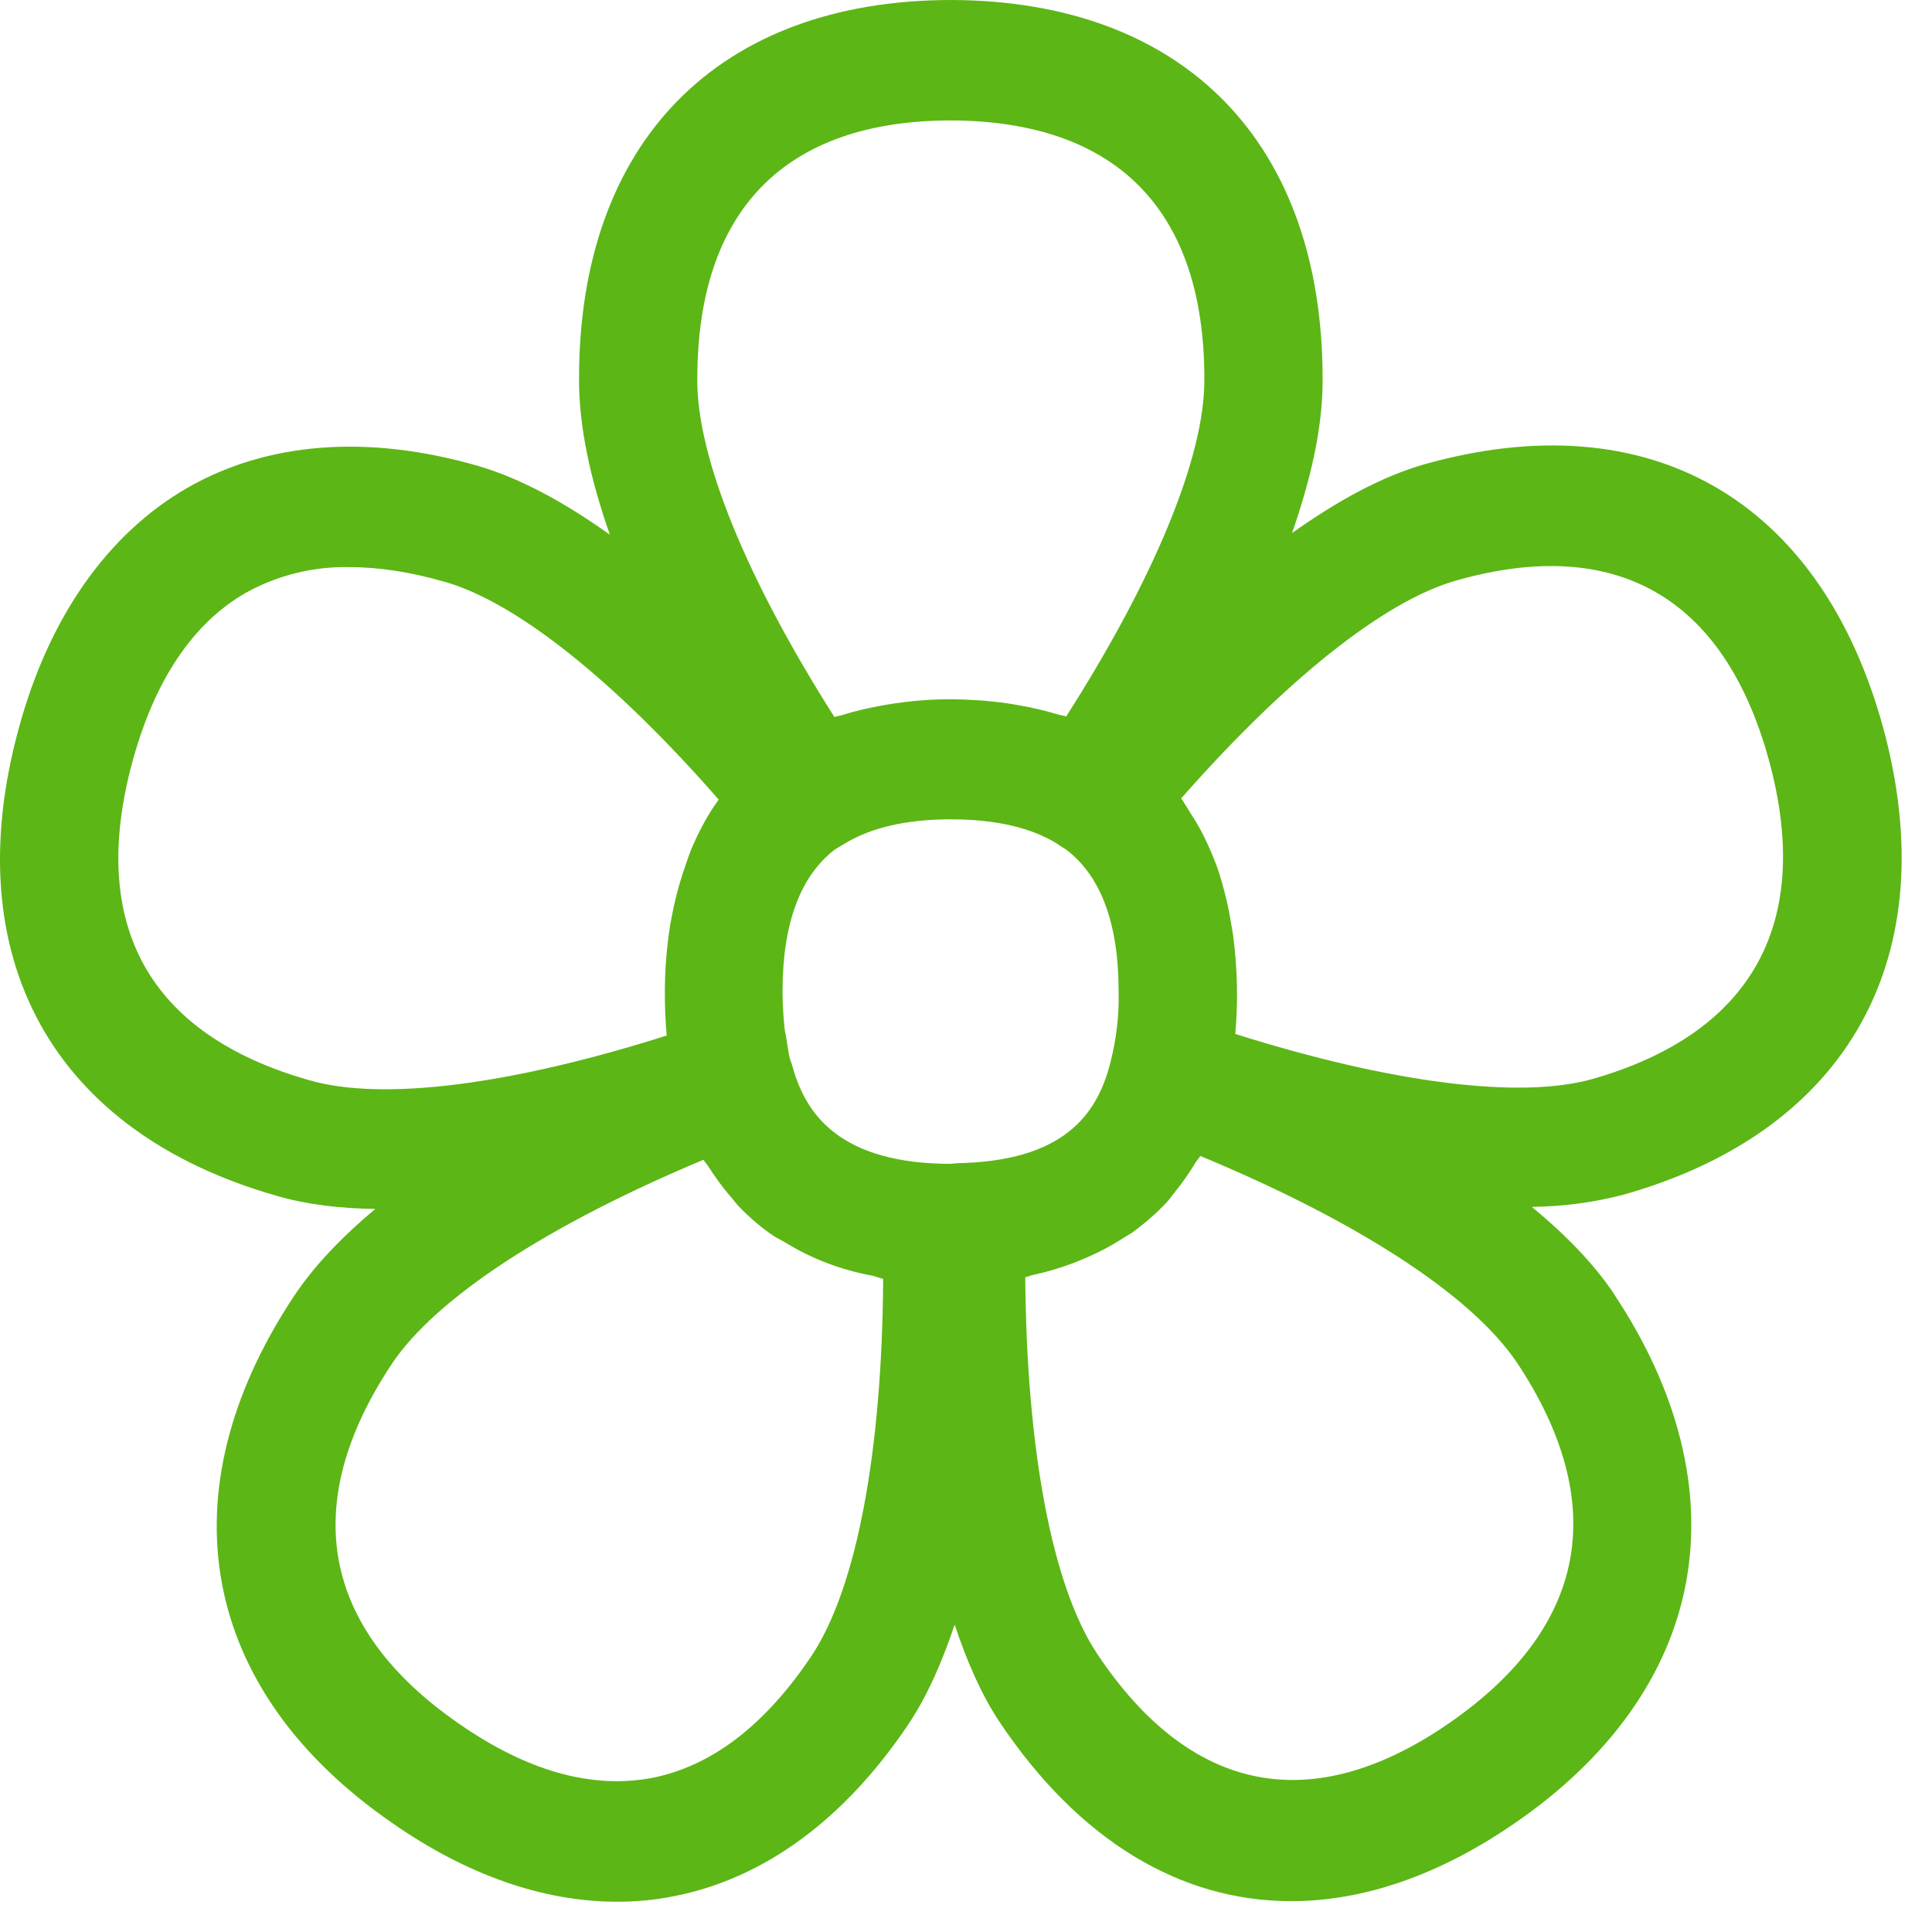 <?xml version="1.0" encoding="UTF-8"?>
<svg width="24px" height="24px" viewBox="0 0 24 24" version="1.1" xmlns="http://www.w3.org/2000/svg" xmlns:xlink="http://www.w3.org/1999/xlink">
    <title>2.Regular/Flor_2Regular</title>
    <g id="Symbols" stroke="none" stroke-width="1" fill="none" fill-rule="evenodd">
        <g id="2.Regular/Flor_2Regular" fill="#5CB615" fill-rule="nonzero">
            <path d="M15.345,12.844 C15.382,12.434 15.371,12.024 15.318,11.617 C15.308,11.55 15.294,11.482 15.284,11.415 C15.261,11.281 15.23,11.143 15.193,11.012 C15.173,10.945 15.156,10.874 15.133,10.81 C15.096,10.703 15.052,10.598 15.005,10.494 C14.945,10.36 14.874,10.229 14.793,10.108 L14.733,10.01 C14.713,9.983 14.696,9.946 14.672,9.919 C15.973,8.44 17.197,7.466 18.084,7.213 C20.074,6.645 21.418,7.418 21.973,9.439 C22.528,11.466 21.768,12.837 19.778,13.405 C18.877,13.657 17.281,13.455 15.345,12.844 M19.503,19.378 C19.361,20.134 18.857,20.813 18.007,21.402 C16.303,22.582 14.79,22.286 13.63,20.545 C13.072,19.708 12.753,18.02 12.736,15.866 C12.77,15.859 12.797,15.845 12.827,15.839 C13.002,15.802 13.173,15.751 13.341,15.687 C13.402,15.664 13.459,15.637 13.519,15.613 C13.664,15.55 13.802,15.476 13.929,15.395 C13.973,15.365 14.02,15.341 14.061,15.314 C14.222,15.197 14.37,15.069 14.504,14.924 C14.531,14.894 14.555,14.857 14.582,14.824 C14.682,14.703 14.773,14.571 14.857,14.434 C14.874,14.407 14.894,14.387 14.911,14.36 C16.871,15.173 18.286,16.094 18.847,16.931 C19.422,17.798 19.644,18.622 19.503,19.378 M10.084,20.565 C9.506,21.432 8.837,21.943 8.094,22.087 C7.351,22.225 6.551,22.003 5.701,21.412 C3.997,20.235 3.708,18.692 4.864,16.948 C5.408,16.128 6.803,15.217 8.739,14.407 C8.756,14.437 8.783,14.461 8.8,14.491 C8.881,14.618 8.968,14.739 9.066,14.854 C9.103,14.894 9.133,14.938 9.17,14.978 C9.304,15.119 9.452,15.247 9.617,15.358 C9.661,15.385 9.711,15.408 9.755,15.435 C10.084,15.637 10.447,15.775 10.827,15.845 C10.877,15.855 10.921,15.876 10.971,15.886 C10.958,18.044 10.639,19.728 10.084,20.565 M3.839,13.418 C2.847,13.136 2.158,12.655 1.788,11.987 C1.418,11.318 1.371,10.467 1.647,9.455 C1.923,8.447 2.397,7.741 3.052,7.365 C3.445,7.146 3.892,7.035 4.343,7.045 C4.709,7.045 5.106,7.106 5.533,7.23 C6.42,7.486 7.637,8.457 8.928,9.933 C8.797,10.111 8.692,10.309 8.598,10.524 C8.571,10.585 8.551,10.649 8.528,10.713 C8.464,10.891 8.41,11.076 8.37,11.261 C8.356,11.334 8.339,11.408 8.326,11.486 C8.282,11.765 8.259,12.044 8.259,12.326 C8.259,12.511 8.266,12.689 8.282,12.864 C6.35,13.476 4.753,13.684 3.839,13.418 M11.818,1.496 C13.882,1.506 14.968,2.622 14.961,4.726 C14.961,5.677 14.343,7.18 13.244,8.901 C13.21,8.887 13.17,8.884 13.136,8.874 C12.982,8.827 12.824,8.79 12.666,8.763 C12.612,8.753 12.558,8.743 12.504,8.736 C12.276,8.703 12.044,8.689 11.812,8.686 C11.563,8.686 11.331,8.706 11.106,8.739 C11.062,8.746 11.022,8.753 10.978,8.76 C10.79,8.793 10.615,8.834 10.447,8.887 C10.42,8.894 10.39,8.897 10.366,8.908 C9.274,7.19 8.655,5.681 8.662,4.709 C8.662,2.608 9.755,1.496 11.818,1.496 M11.98,14.447 C11.923,14.447 11.869,14.45 11.812,14.457 L11.721,14.457 C10.333,14.427 9.983,13.748 9.842,13.24 C9.835,13.213 9.825,13.187 9.815,13.163 C9.795,13.086 9.785,13.002 9.771,12.918 C9.765,12.867 9.751,12.82 9.745,12.766 C9.731,12.618 9.721,12.467 9.721,12.316 C9.721,11.482 9.936,10.894 10.36,10.561 C10.387,10.541 10.42,10.524 10.481,10.487 C10.81,10.282 11.257,10.178 11.808,10.178 C12.363,10.178 12.803,10.279 13.126,10.477 C13.143,10.491 13.22,10.541 13.24,10.551 C13.674,10.877 13.896,11.469 13.896,12.316 C13.903,12.612 13.869,12.904 13.795,13.193 L13.795,13.197 C13.65,13.755 13.311,14.397 11.98,14.447 M23.392,9.035 C22.612,6.198 20.484,4.982 17.694,5.768 C17.15,5.923 16.595,6.235 16.05,6.622 C16.279,5.966 16.43,5.321 16.43,4.733 C16.44,1.782 14.719,0.013 11.825,0 L11.822,0 C8.924,0 7.193,1.761 7.193,4.703 C7.19,5.311 7.341,5.973 7.576,6.642 C7.032,6.255 6.477,5.943 5.929,5.785 C4.571,5.395 3.328,5.489 2.333,6.057 C1.338,6.629 0.608,7.664 0.232,9.052 C-0.545,11.896 0.655,14.067 3.445,14.857 C3.815,14.965 4.232,15.012 4.662,15.018 C4.259,15.355 3.906,15.718 3.65,16.104 C2.027,18.555 2.487,21.002 4.877,22.649 C5.802,23.294 6.753,23.624 7.667,23.624 C7.903,23.624 8.138,23.603 8.366,23.556 C9.489,23.341 10.501,22.595 11.294,21.405 C11.526,21.055 11.708,20.632 11.859,20.182 C12.007,20.625 12.185,21.042 12.413,21.385 C13.398,22.861 14.662,23.617 16.04,23.617 C16.938,23.617 17.886,23.294 18.83,22.639 C20,21.832 20.733,20.803 20.945,19.657 C21.156,18.518 20.85,17.281 20.057,16.087 L20.057,16.084 C19.798,15.694 19.439,15.331 19.029,14.992 C19.415,14.988 19.798,14.938 20.171,14.84 C22.965,14.05 24.168,11.879 23.392,9.035" id="Flor_2Regular"></path>
        </g>
    </g>
</svg>